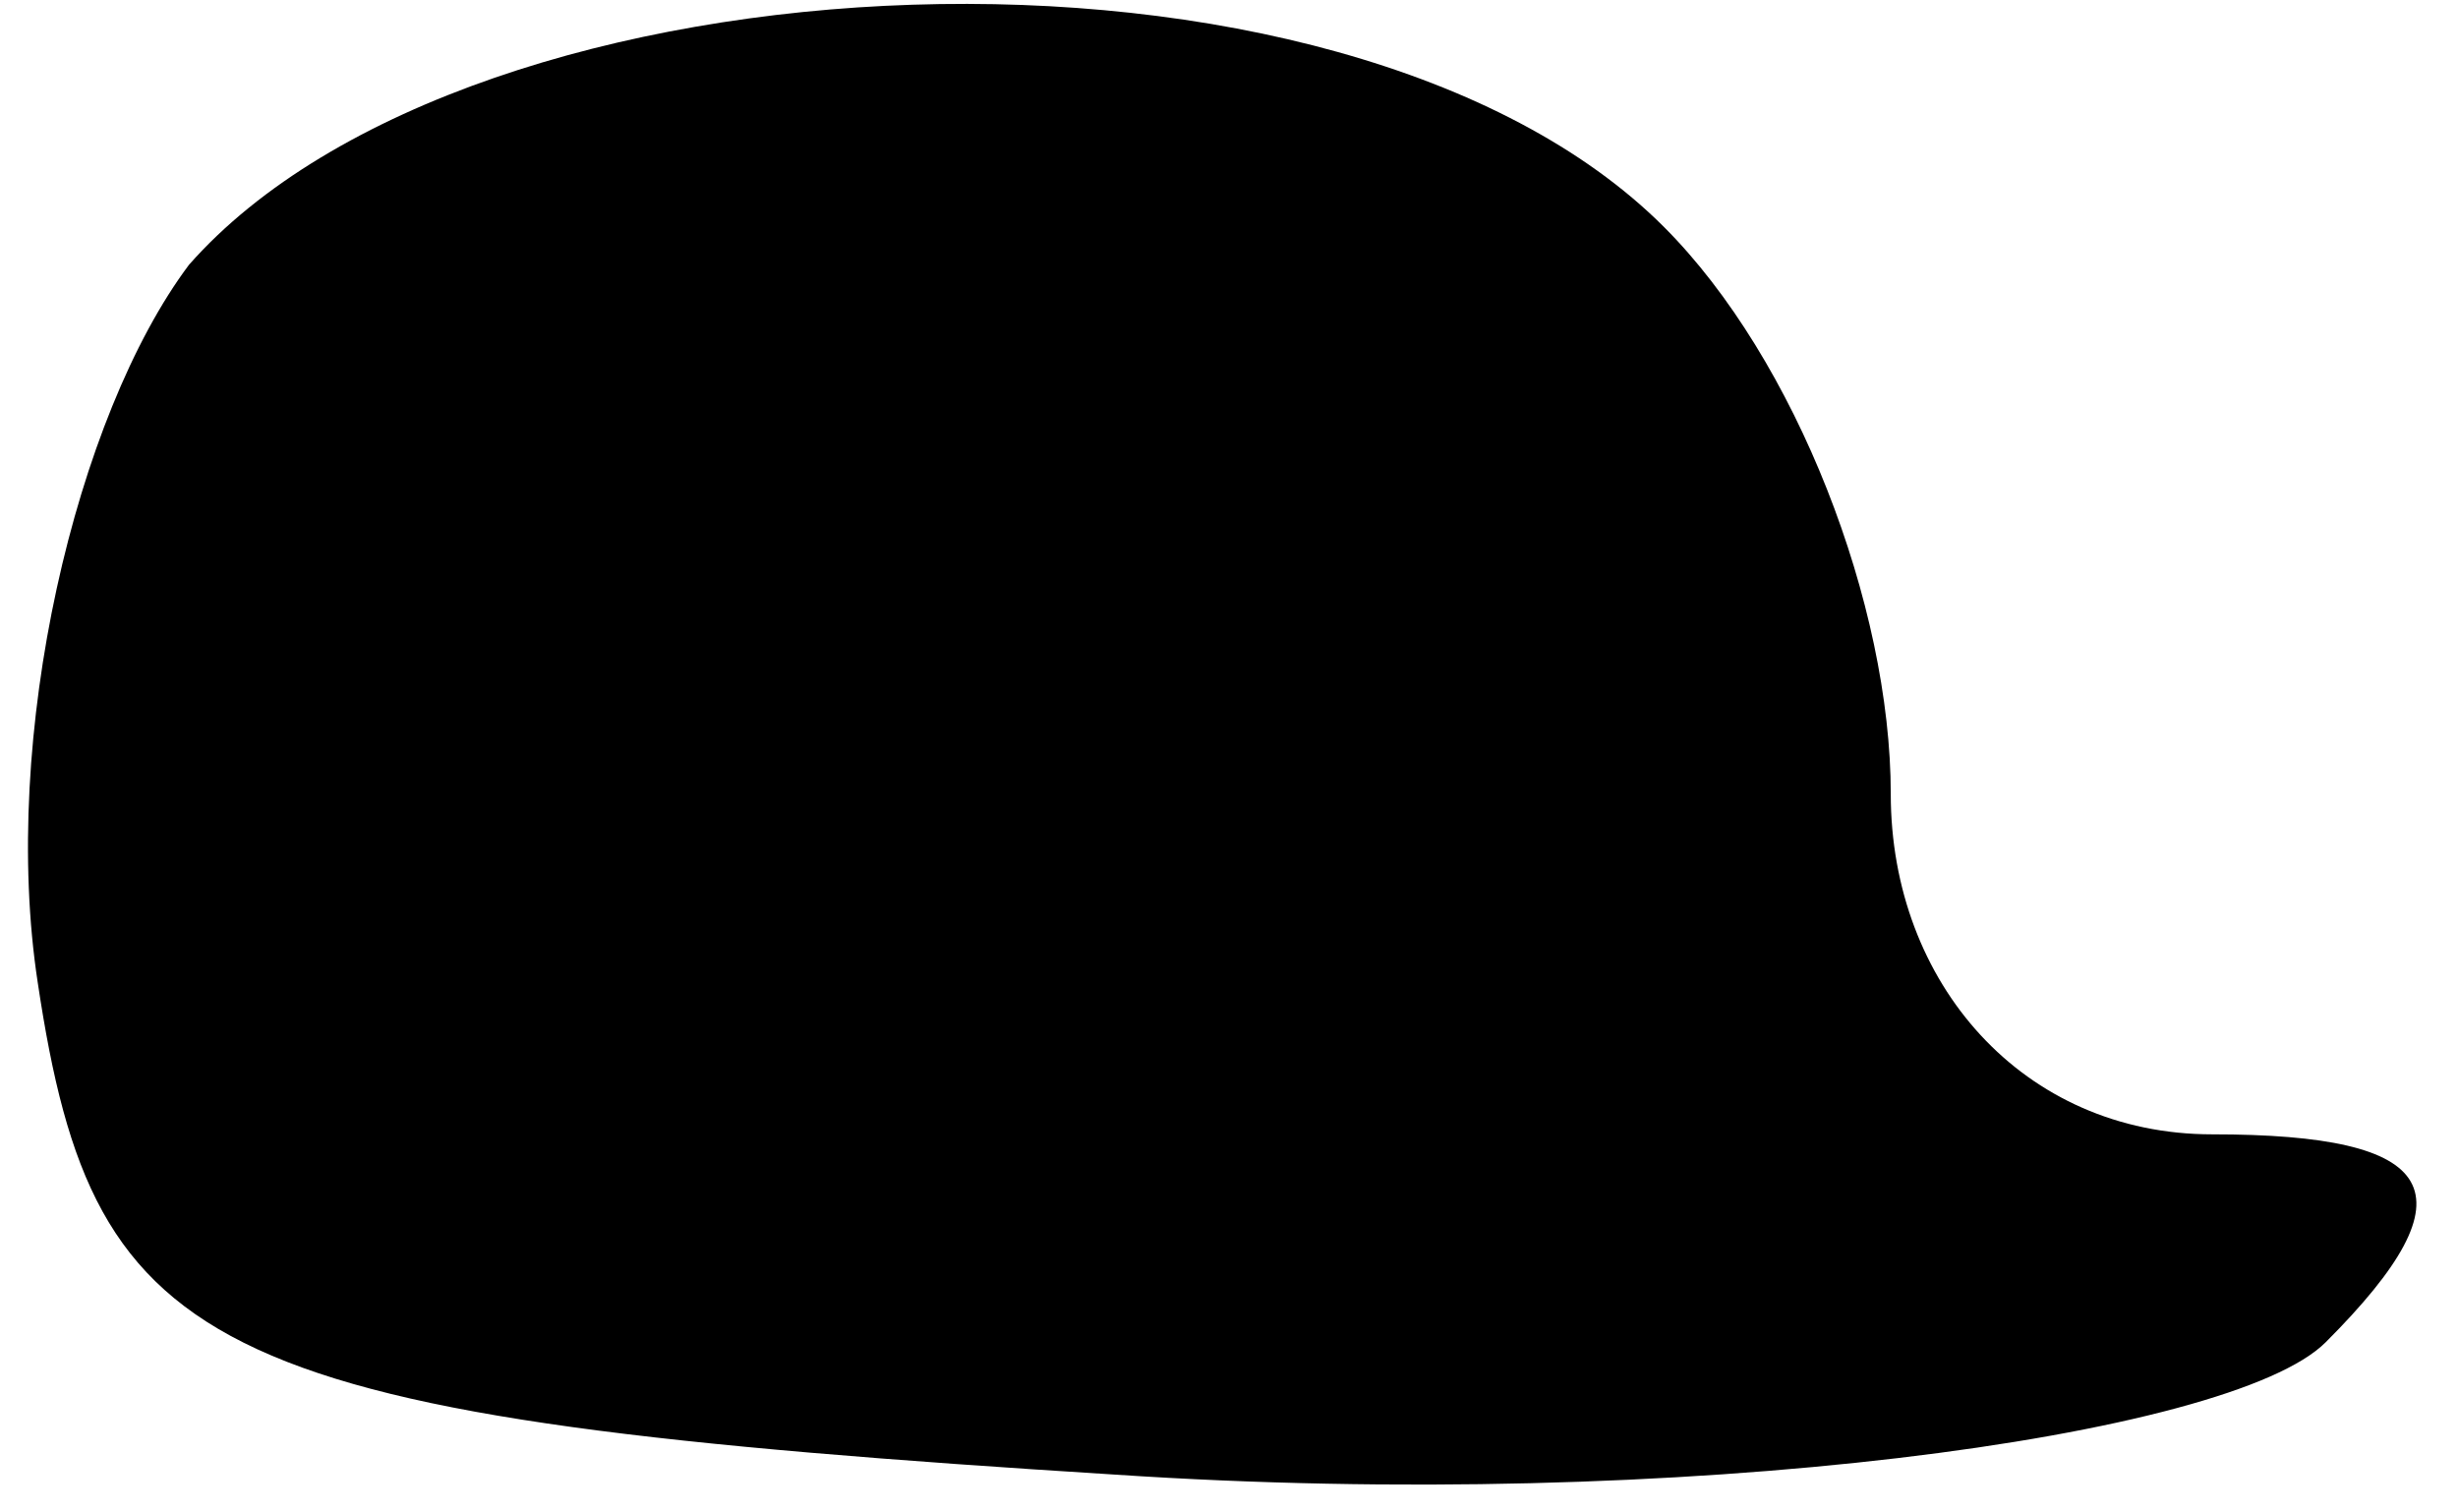 <?xml version="1.0" standalone="no"?>
<!DOCTYPE svg PUBLIC "-//W3C//DTD SVG 20010904//EN"
 "http://www.w3.org/TR/2001/REC-SVG-20010904/DTD/svg10.dtd">
<svg version="1.0" xmlns="http://www.w3.org/2000/svg"
 width="13pt" height="8pt" viewBox="0 0 13 8"
 preserveAspectRatio="xMidYMid meet">
<g transform="translate(0,8) scale(0.1,-0.1)"
fill="#000000" stroke="none">
<path fill="#000000" stroke="none" d="M10 66 c-6 -8 -10 -25 -8 -38 3 -20 9
-23 57 -26 30 -2 59 2 64 7 8 8 6 11 -6 11 -10 0 -17 8 -17 18 0 10 -5 23 -12
30 -17 17 -63 15 -78 -2z"/>
</g>
</svg>
